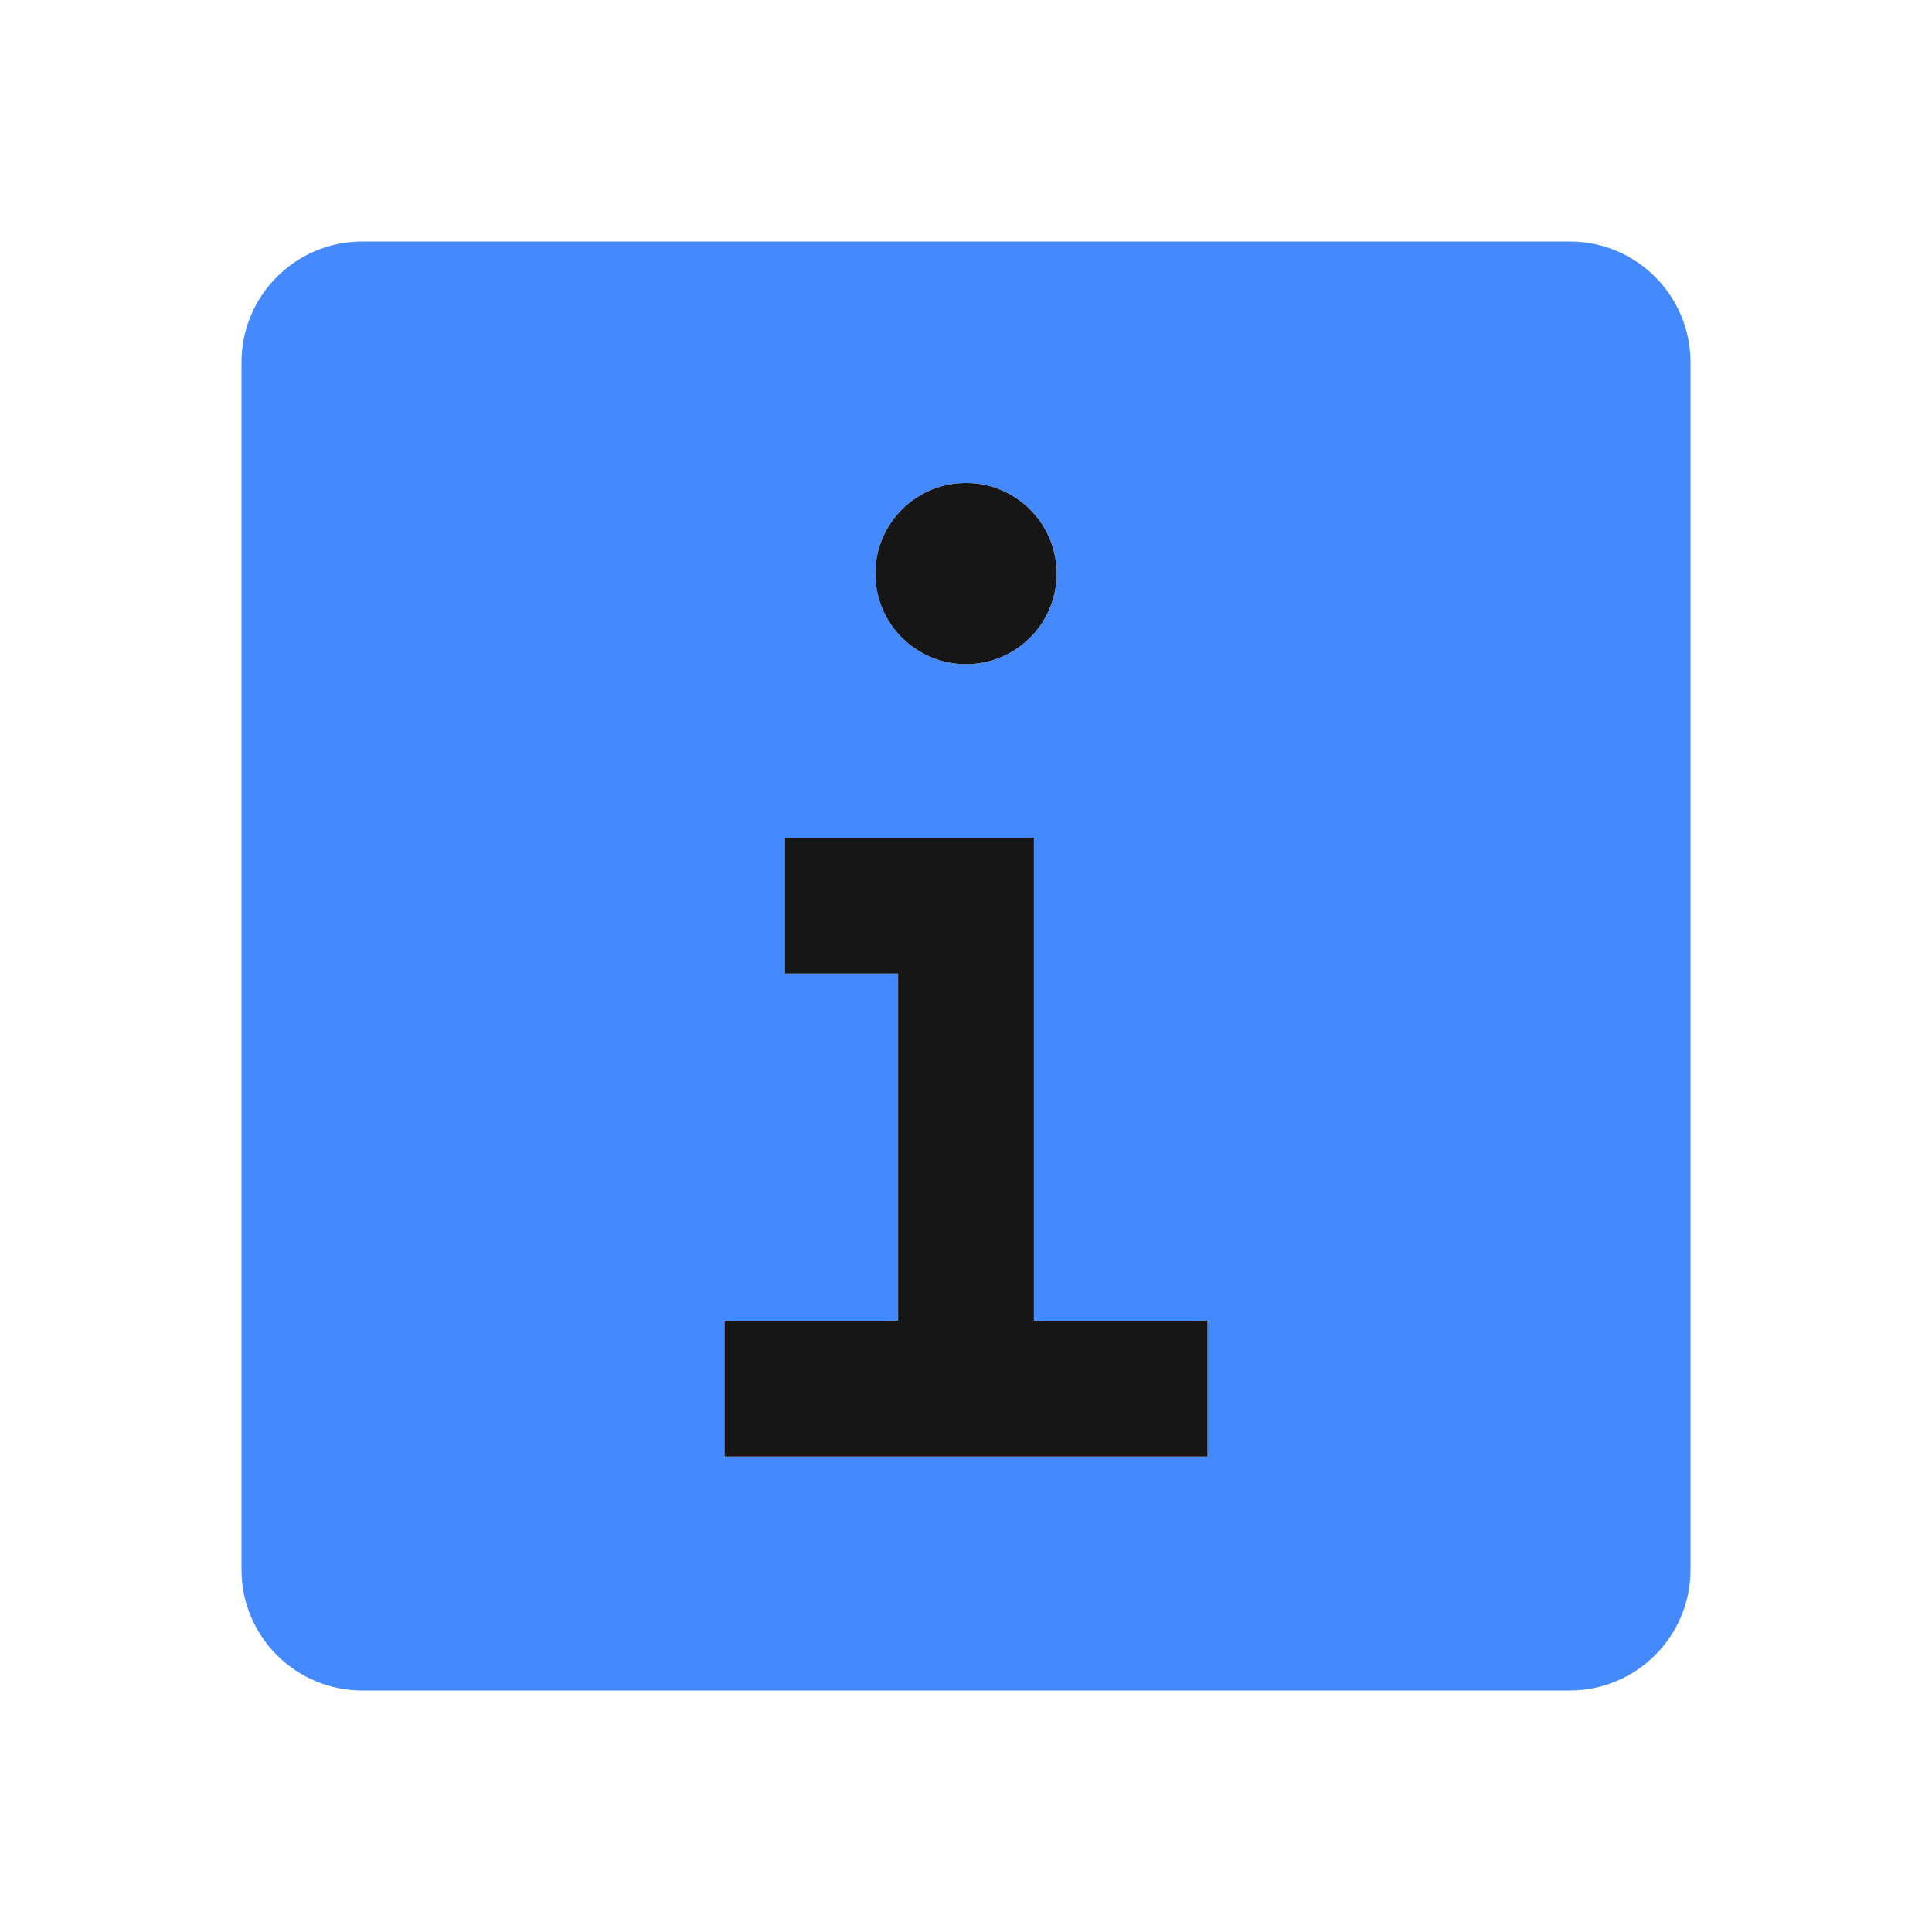 <?xml version="1.0" encoding="UTF-8"?>
<svg width="20px" height="20px" viewBox="0 0 20 20" version="1.1" xmlns="http://www.w3.org/2000/svg"
    xmlns:xlink="http://www.w3.org/1999/xlink">
    <title>Group</title>
    <g id="Structure" stroke="none" stroke-width="1" fill="none" fill-rule="evenodd">
        <g id="Group">

            <path
                d="M16.25,2.5 L3.75,2.5 C3.06,2.5 2.5,3.06 2.5,3.75 L2.5,16.25 C2.5,16.94 3.06,17.5 3.75,17.5 L16.25,17.5 C16.94,17.5 17.5,16.94 17.5,16.25 L17.5,3.75 C17.5,3.06 16.94,2.5 16.25,2.5 Z M10,5 C10.518,5 10.938,5.42 10.938,5.938 C10.938,6.455 10.518,6.875 10,6.875 C9.482,6.875 9.062,6.455 9.062,5.938 C9.062,5.42 9.482,5 10,5 Z M12.5,15.078 L7.5,15.078 L7.5,13.672 L9.297,13.672 L9.297,10.078 L8.125,10.078 L8.125,8.672 L10.703,8.672 L10.703,13.672 L12.5,13.672 L12.5,15.078 Z"
                id="Shape" fill="#4589ff" fill-rule="nonzero"></path>
            <rect id="_Transparent_Rectangle_" x="0" y="0" width="20" height="20"></rect>

            <path
                d="M10,5 C10.518,5 10.938,5.42 10.938,5.938 C10.938,6.455 10.518,6.875 10,6.875 C9.482,6.875 9.062,6.455 9.062,5.938 C9.062,5.42 9.482,5 10,5 Z M12.5,13.672 L10.703,13.672 L10.703,8.672 L8.125,8.672 L8.125,10.078 L9.297,10.078 L9.297,13.672 L7.5,13.672 L7.5,15.078 L12.5,15.078 L12.5,13.672 Z"
                id="_inner-path_" fill="#161616"></path>
        </g>
    </g>
</svg>